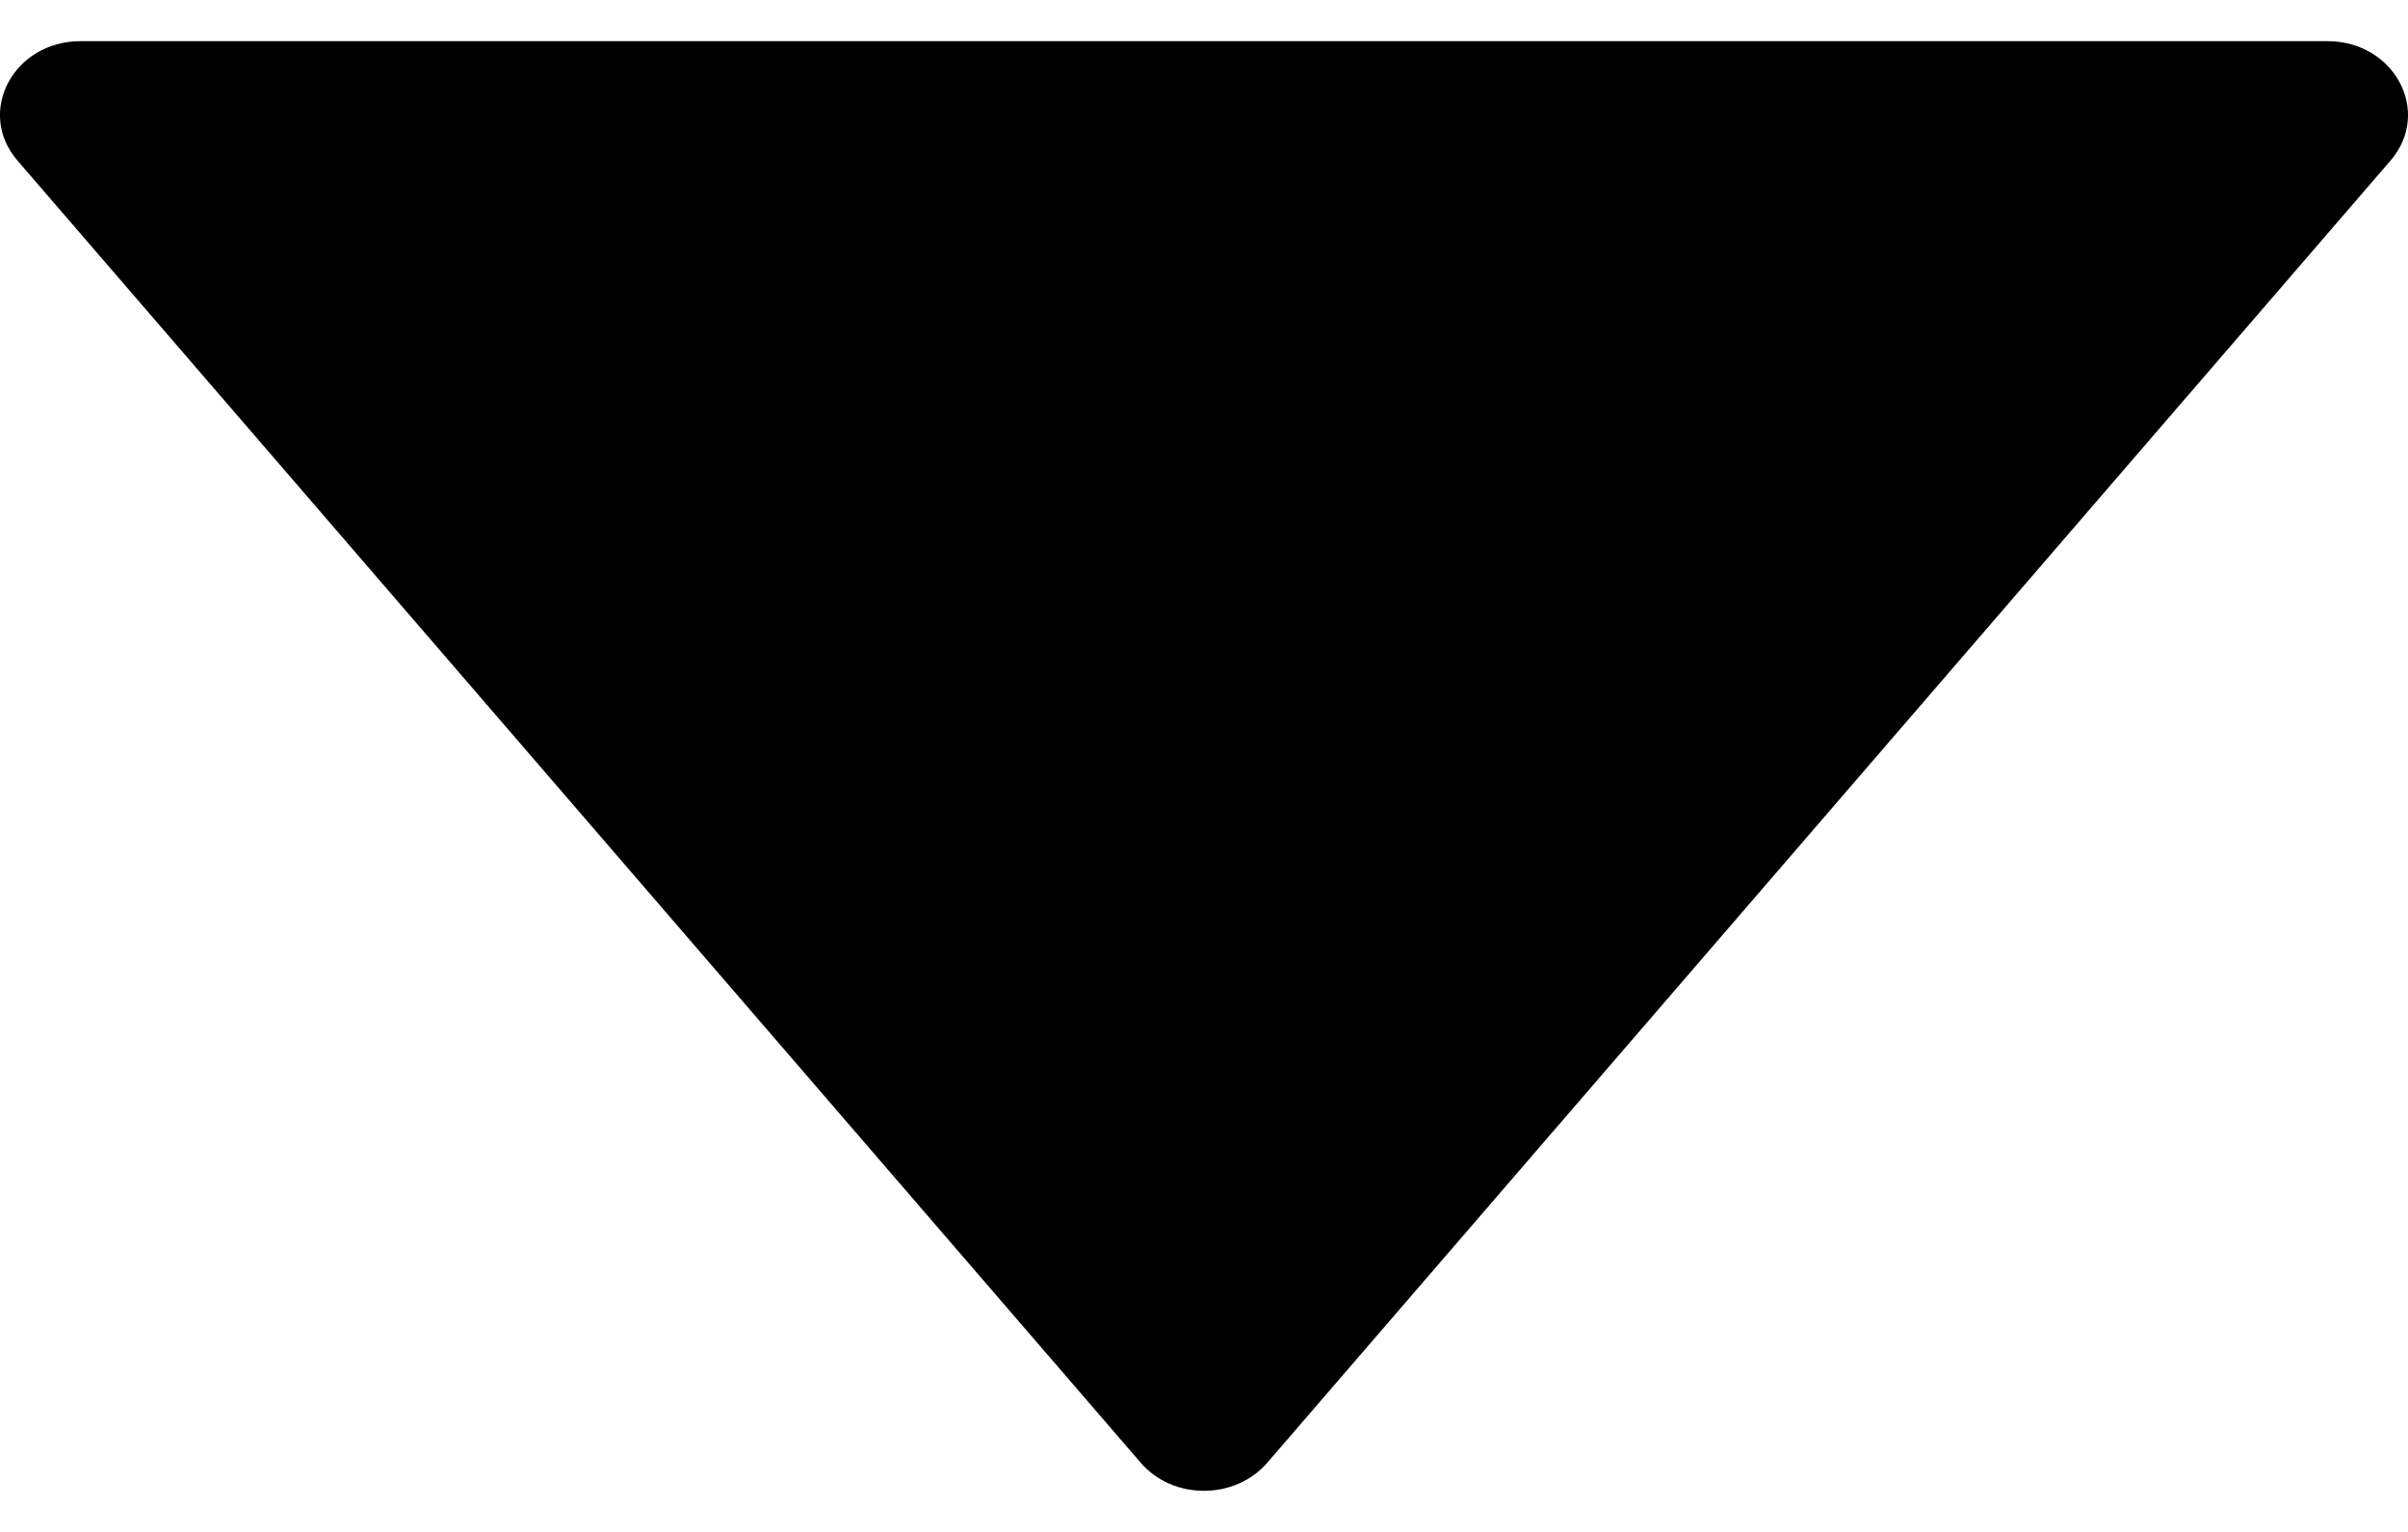 <svg width="11" height="7" viewBox="0 0 11 7" fill="none" xmlns="http://www.w3.org/2000/svg">
<path d="M10.631 0.188H0.369C0.061 0.188 -0.111 0.512 0.08 0.734L5.211 6.684C5.358 6.855 5.641 6.855 5.789 6.684L10.92 0.734C11.111 0.512 10.939 0.188 10.631 0.188Z" fill="black"/>
</svg>

